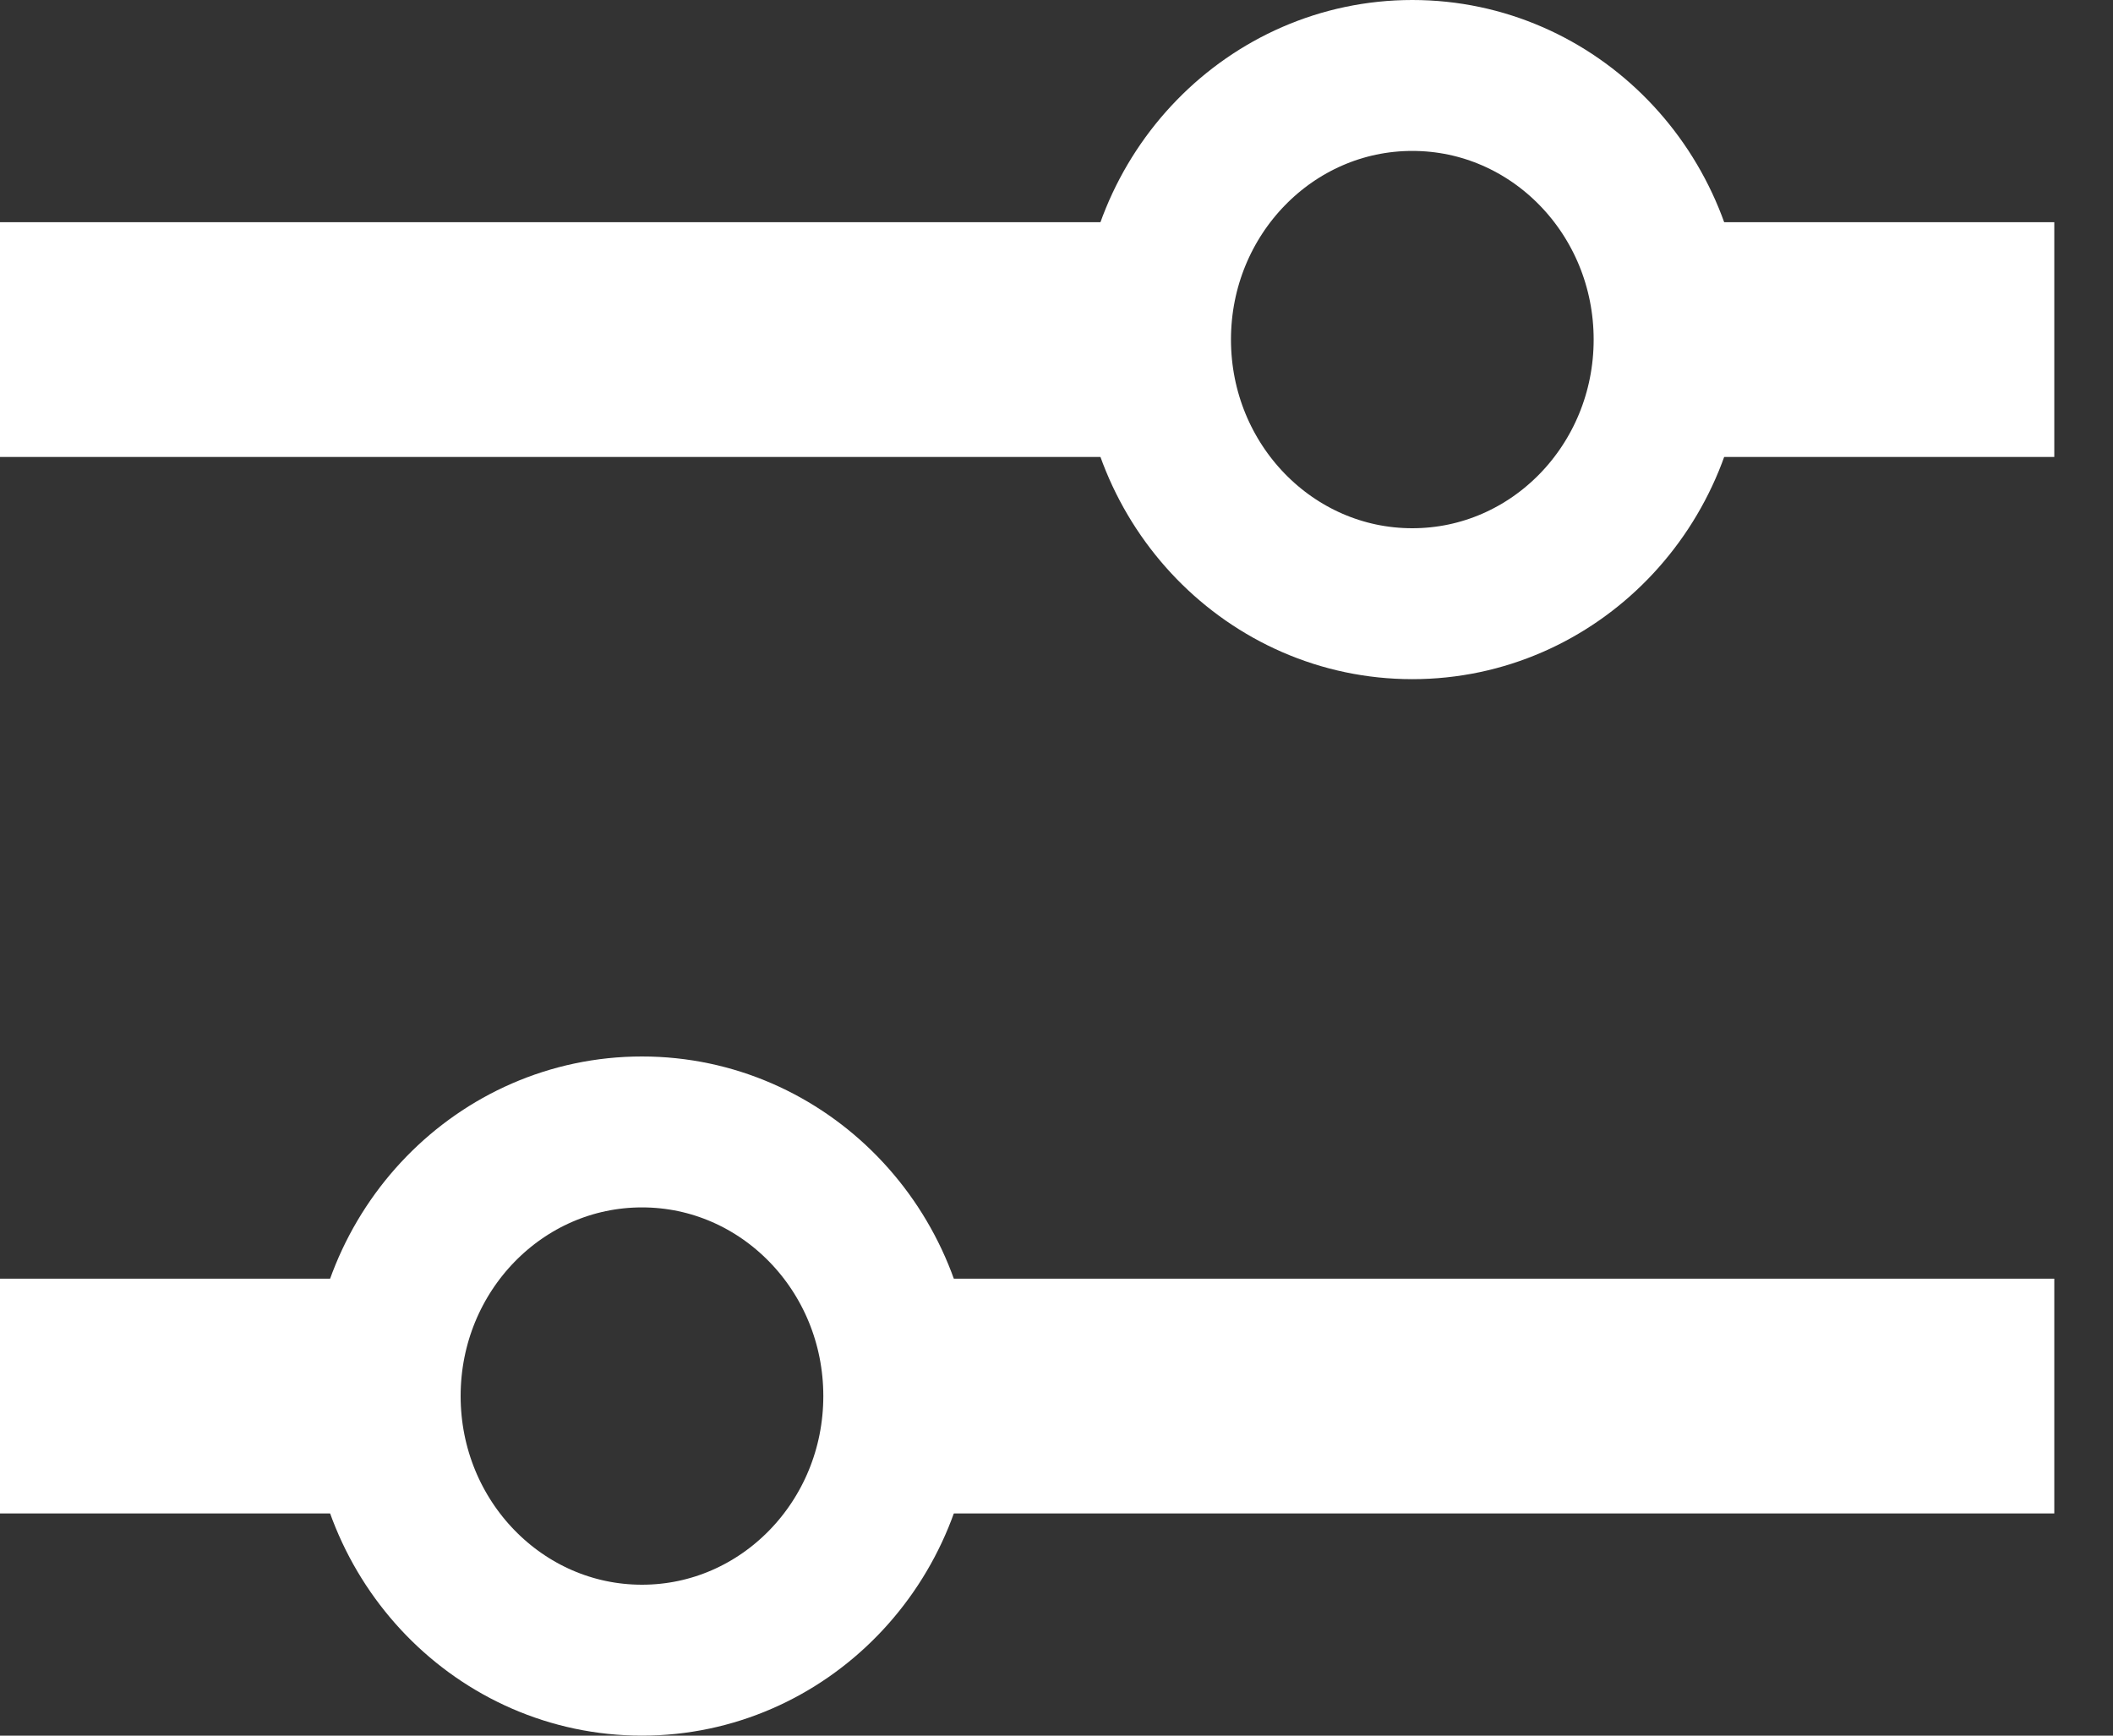 <svg width="28" height="23" viewBox="0 0 28 23" fill="none" xmlns="http://www.w3.org/2000/svg">
<rect x="0" y="0" width="28" height="23" fill="#333333" stroke="none"/>
<path d="M0 4.5H15.312M22.118 4.5H27.222M11.91 18.5H27.222M0 18.5H5.104" stroke="white" stroke-width="3.111"/>
<path d="M8.507 22C10.386 22 11.91 20.433 11.91 18.5C11.91 16.567 10.386 15 8.507 15C6.628 15 5.104 16.567 5.104 18.5C5.104 20.433 6.628 22 8.507 22Z" stroke="white" stroke-width="2"/>
<path d="M18.715 8C20.595 8 22.118 6.433 22.118 4.5C22.118 2.567 20.595 1 18.715 1C16.836 1 15.312 2.567 15.312 4.5C15.312 6.433 16.836 8 18.715 8Z" stroke="white" stroke-width="2"/>
</svg>
